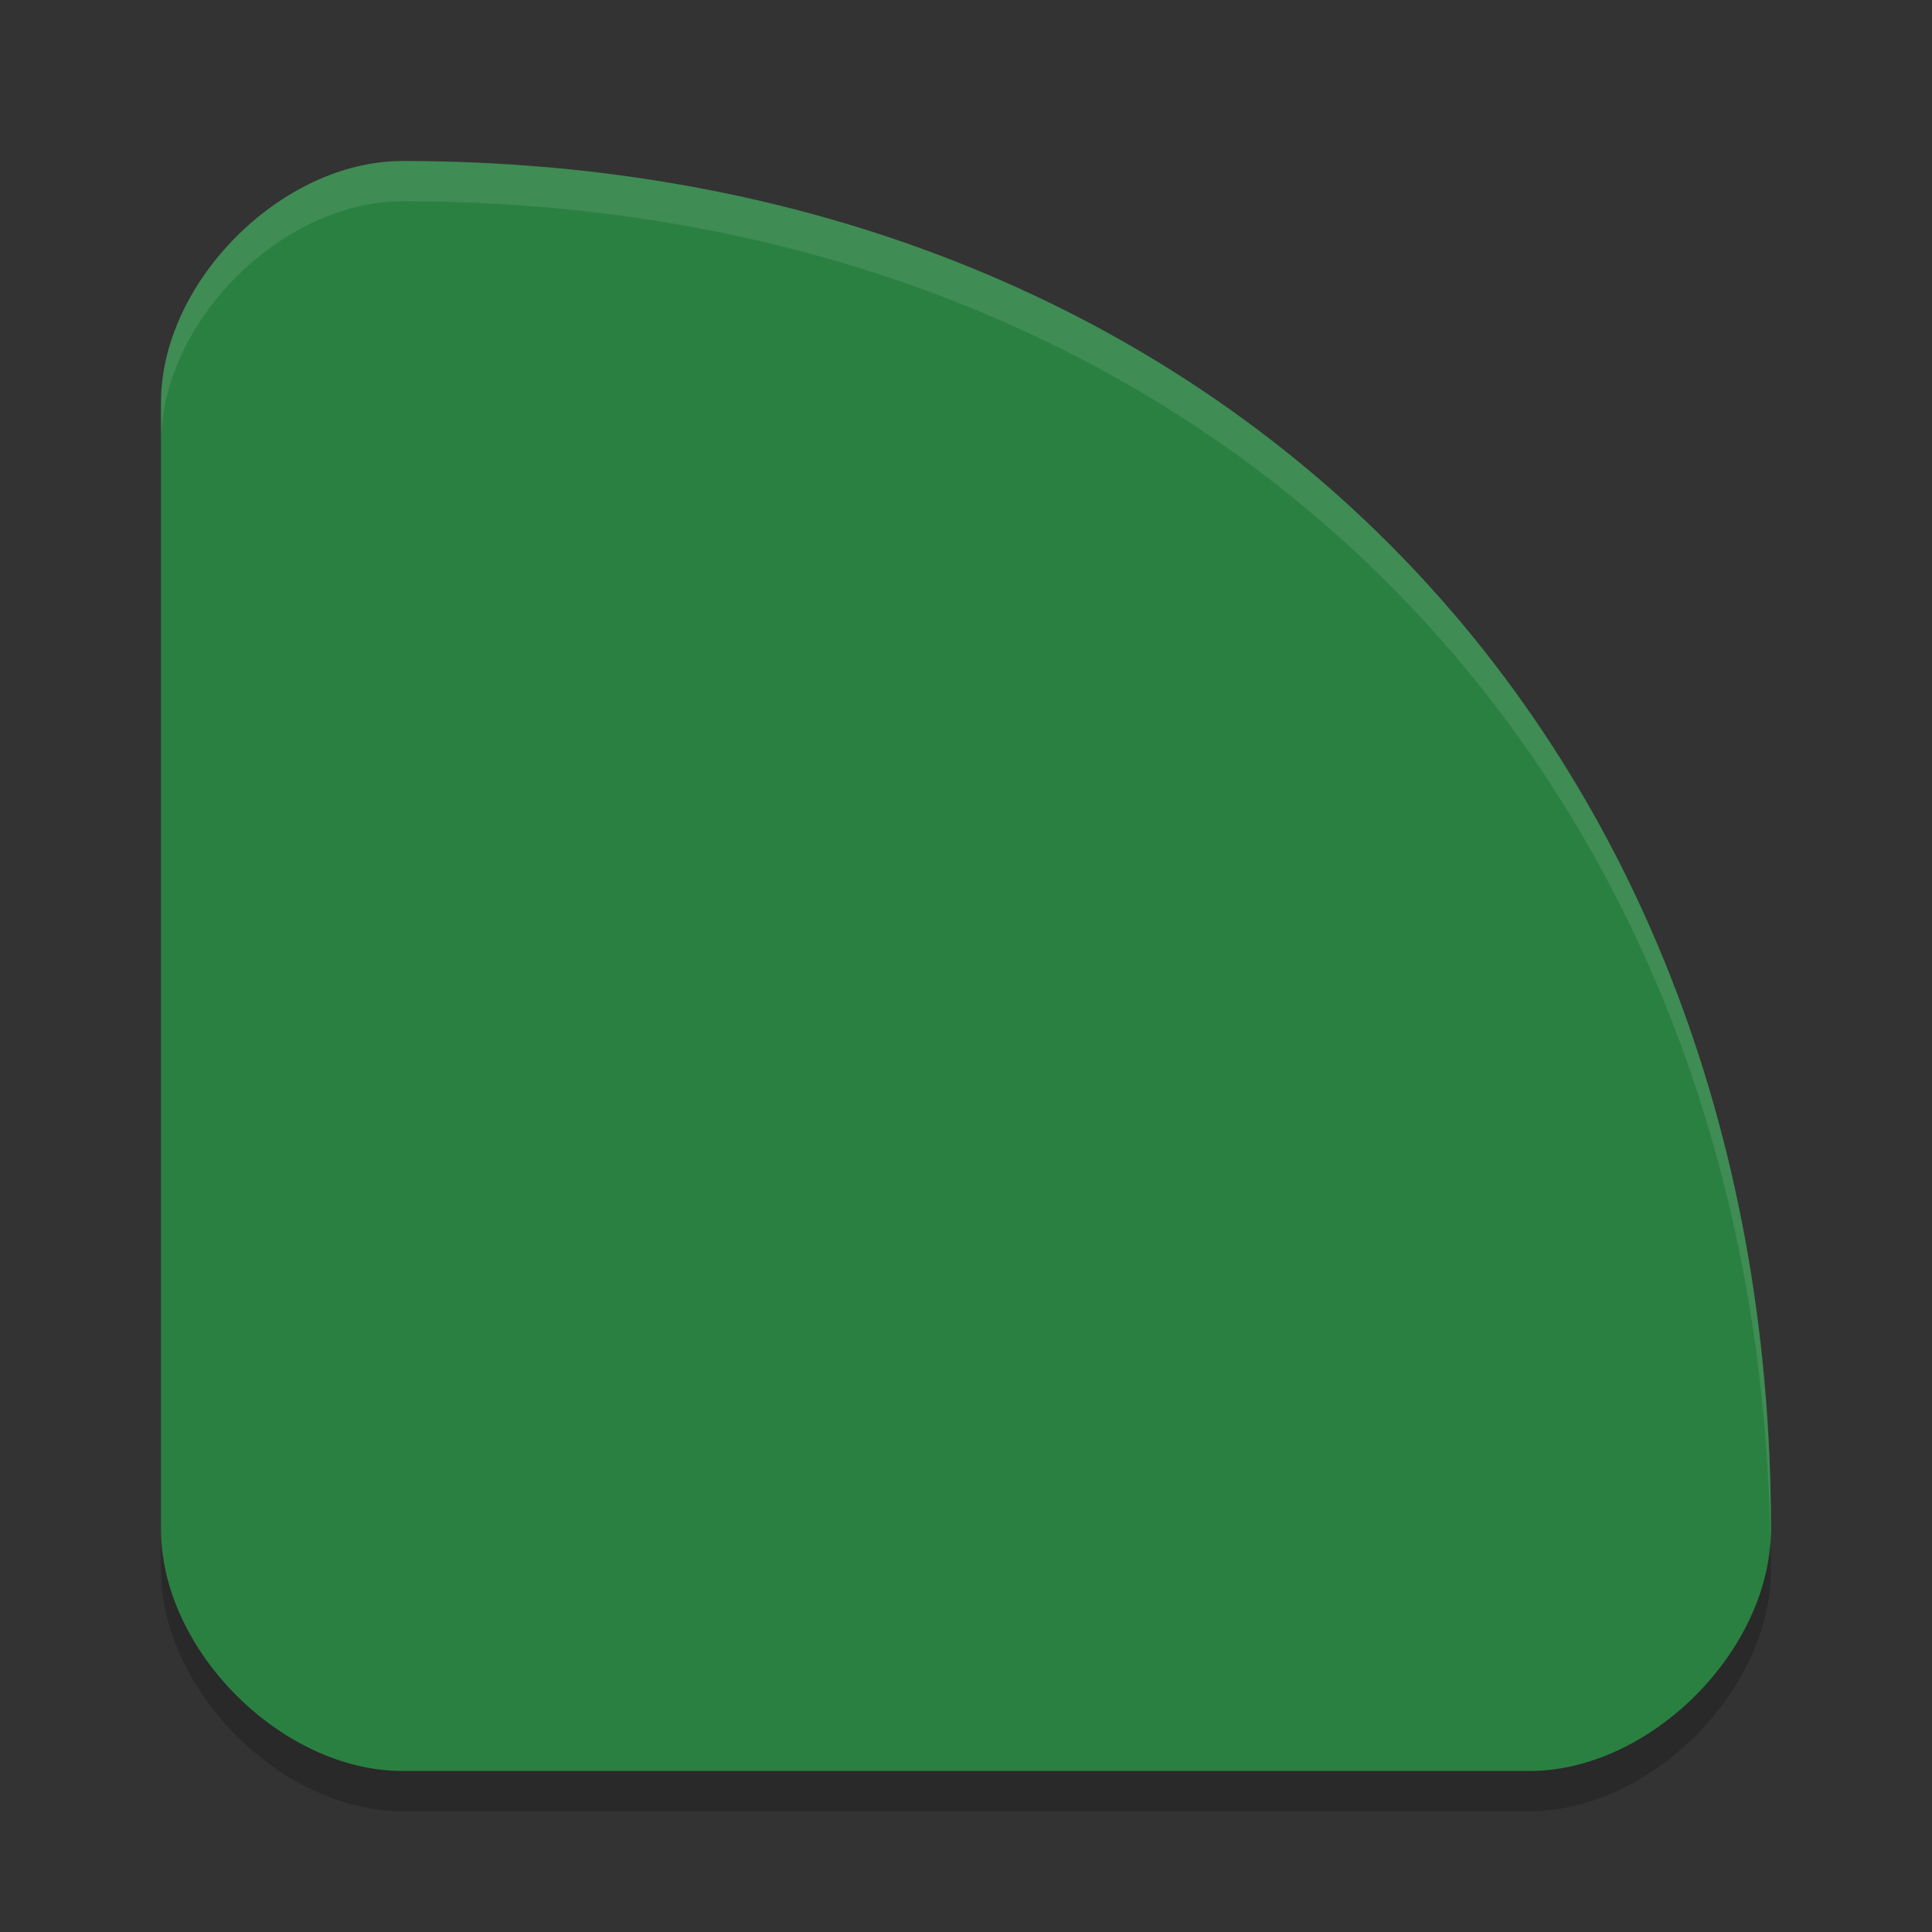 <?xml version="1.0" encoding="UTF-8" standalone="no"?>
<svg
   xmlns:dc="http://purl.org/dc/elements/1.1/"
   xmlns:cc="http://creativecommons.org/ns#"
   xmlns:rdf="http://www.w3.org/1999/02/22-rdf-syntax-ns#"
   xmlns:svg="http://www.w3.org/2000/svg"
   xmlns="http://www.w3.org/2000/svg"
   xmlns:sodipodi="http://sodipodi.sourceforge.net/DTD/sodipodi-0.dtd"
   xmlns:inkscape="http://www.inkscape.org/namespaces/inkscape"
   height="48"
   width="48"
   version="1.1"
   id="svg8"
   sodipodi:docname="akregator_empty.svg"
   inkscape:version="0.92.5 (2060ec1f9f, 2020-04-08)">
  <rect width="100%" height="100%" fill="#333333" stroke="none"/>
  <defs
     id="defs12" />
  <sodipodi:namedview
     pagecolor="#fefefe"
     bordercolor="#33994e"
     borderopacity="1"
     objecttolerance="10"
     gridtolerance="10"
     guidetolerance="10"
     inkscape:pageopacity="0"
     inkscape:pageshadow="2"
     inkscape:window-width="640"
     inkscape:window-height="480"
     id="namedview10"
     showgrid="false"
     inkscape:zoom="4.9166667"
     inkscape:cx="24"
     inkscape:cy="24"
     inkscape:current-layer="svg8" />
  <path
     style="fill:#2a8041;fill-opacity:1"
     d="m44 38c0-20-14-34-34-34-3 0-6 3-6 6v28c0 3 3 6 6 6h28c3 0 6-3 6-6z"
     id="path2" />
  <path
     style="opacity:.1;fill:#fefefe"
     d="m10 4c-3 0-6 3-6 6v1c0-3 3-6 6-6 19.752 0 33.642 13.659 33.984 33.262 0.005-0.087 0.016-0.175 0.016-0.262 0-20-14-34-34-34z"
     id="path4" />
  <path
     style="opacity:.2"
     d="m4 38v1c0 3 3 6 6 6h28c3 0 6-3 6-6 0-0.248-0.011-0.492-0.016-0.738-0.167 2.91-3.071 5.738-5.984 5.738h-28c-3 0-6-3-6-6z"
     id="path6" />
</svg>

